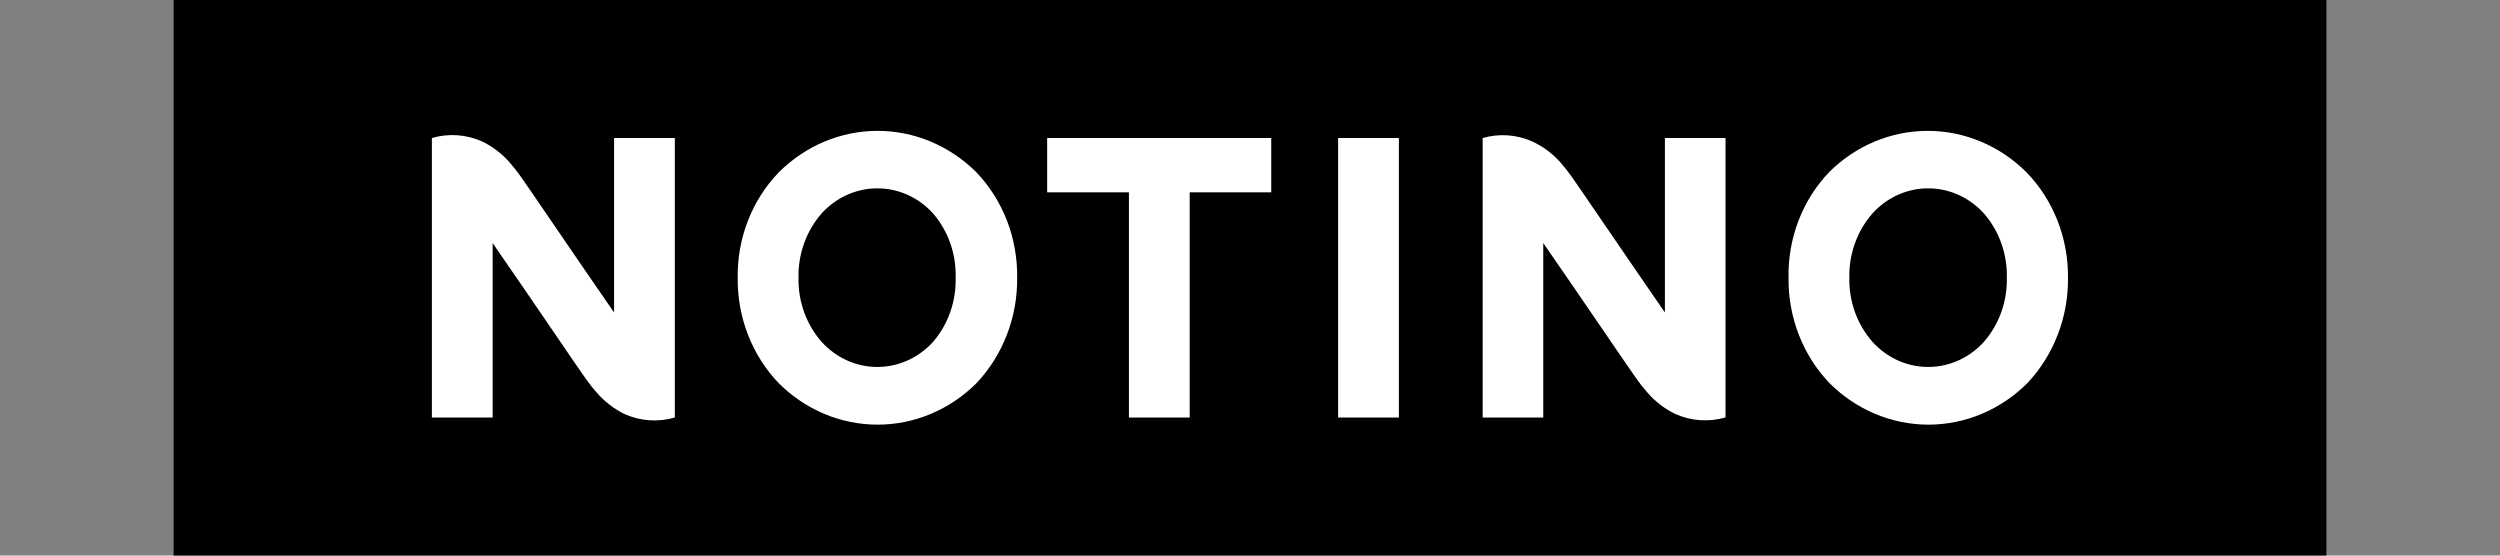 <svg width="72" height="16" viewBox="0 0 72 16" fill="none" xmlns="http://www.w3.org/2000/svg">
<rect x="0" y="0" width="72" height="16" fill="#808080" stroke="none"/>
<path d="M67 0H5V16H67V0Z" fill="black"/>
<path d="M36.612 5.54H34.263V12.024H32.513V5.54H30.158V3.975H36.612V5.54ZM40.288 3.975H38.538V12.024H40.288V3.975ZM59.558 8C59.564 8.562 59.464 9.121 59.262 9.642C59.061 10.163 58.763 10.637 58.386 11.036C57.617 11.803 56.598 12.23 55.539 12.23C54.48 12.23 53.461 11.803 52.692 11.036C52.311 10.639 52.01 10.166 51.807 9.644C51.604 9.123 51.503 8.564 51.51 8C51.499 7.438 51.596 6.879 51.796 6.357C51.996 5.836 52.294 5.362 52.672 4.964C53.44 4.197 54.459 3.769 55.519 3.769C56.578 3.769 57.597 4.197 58.365 4.964C58.748 5.36 59.051 5.832 59.256 6.354C59.461 6.876 59.564 7.436 59.558 8ZM53.261 8C53.247 8.684 53.487 9.347 53.93 9.849C54.337 10.296 54.895 10.555 55.484 10.568C56.072 10.581 56.641 10.348 57.066 9.92L57.133 9.849C57.574 9.346 57.812 8.683 57.797 8C57.813 7.314 57.575 6.648 57.133 6.143C56.932 5.922 56.691 5.745 56.424 5.621C56.158 5.498 55.87 5.431 55.579 5.425C55.288 5.418 54.998 5.472 54.727 5.583C54.456 5.694 54.208 5.86 53.997 6.072C53.974 6.095 53.951 6.119 53.93 6.143C53.486 6.647 53.246 7.313 53.261 8ZM29.294 8C29.3 8.562 29.2 9.121 28.998 9.642C28.797 10.163 28.499 10.637 28.122 11.036C27.353 11.803 26.334 12.23 25.275 12.23C24.215 12.23 23.196 11.803 22.428 11.036C22.047 10.639 21.746 10.166 21.543 9.644C21.34 9.123 21.239 8.563 21.246 8C21.238 7.436 21.338 6.877 21.541 6.355C21.744 5.833 22.046 5.36 22.428 4.964C23.196 4.197 24.215 3.769 25.275 3.769C26.334 3.769 27.353 4.197 28.122 4.964C28.501 5.361 28.8 5.835 29.002 6.356C29.203 6.878 29.302 7.437 29.294 8ZM22.997 8C22.983 8.684 23.223 9.347 23.666 9.849C24.073 10.296 24.631 10.555 25.22 10.568C25.808 10.581 26.377 10.348 26.802 9.92C26.825 9.897 26.847 9.873 26.869 9.849C27.306 9.344 27.54 8.682 27.523 8C27.542 7.315 27.308 6.65 26.869 6.143C26.668 5.922 26.427 5.745 26.16 5.621C25.894 5.498 25.607 5.431 25.315 5.425C25.024 5.418 24.734 5.472 24.463 5.583C24.192 5.694 23.944 5.86 23.733 6.072C23.71 6.095 23.687 6.119 23.666 6.143C23.222 6.647 22.982 7.313 22.997 8ZM17.685 3.975V8.999L16.754 7.648L15.306 5.53L14.994 5.08C14.898 4.944 14.796 4.814 14.687 4.689C14.46 4.427 14.184 4.216 13.876 4.07C13.42 3.869 12.913 3.835 12.438 3.975V12.024H14.188V7L15.118 8.351L16.567 10.47L16.878 10.919C16.973 11.054 17.075 11.183 17.185 11.305C17.412 11.569 17.689 11.781 17.997 11.929C18.452 12.13 18.959 12.163 19.435 12.024V3.975H17.685ZM47.949 3.975V8.999L47.019 7.648L45.57 5.53L45.258 5.08C45.162 4.944 45.06 4.814 44.951 4.689C44.718 4.425 44.435 4.214 44.121 4.07C43.671 3.873 43.171 3.84 42.701 3.975V12.024H44.446V7L45.377 8.351L46.825 10.467L47.137 10.916C47.232 11.052 47.334 11.181 47.444 11.303C47.671 11.567 47.948 11.779 48.256 11.926C48.712 12.127 49.219 12.16 49.695 12.022V3.975H47.949Z" fill="white"/>
</svg>

